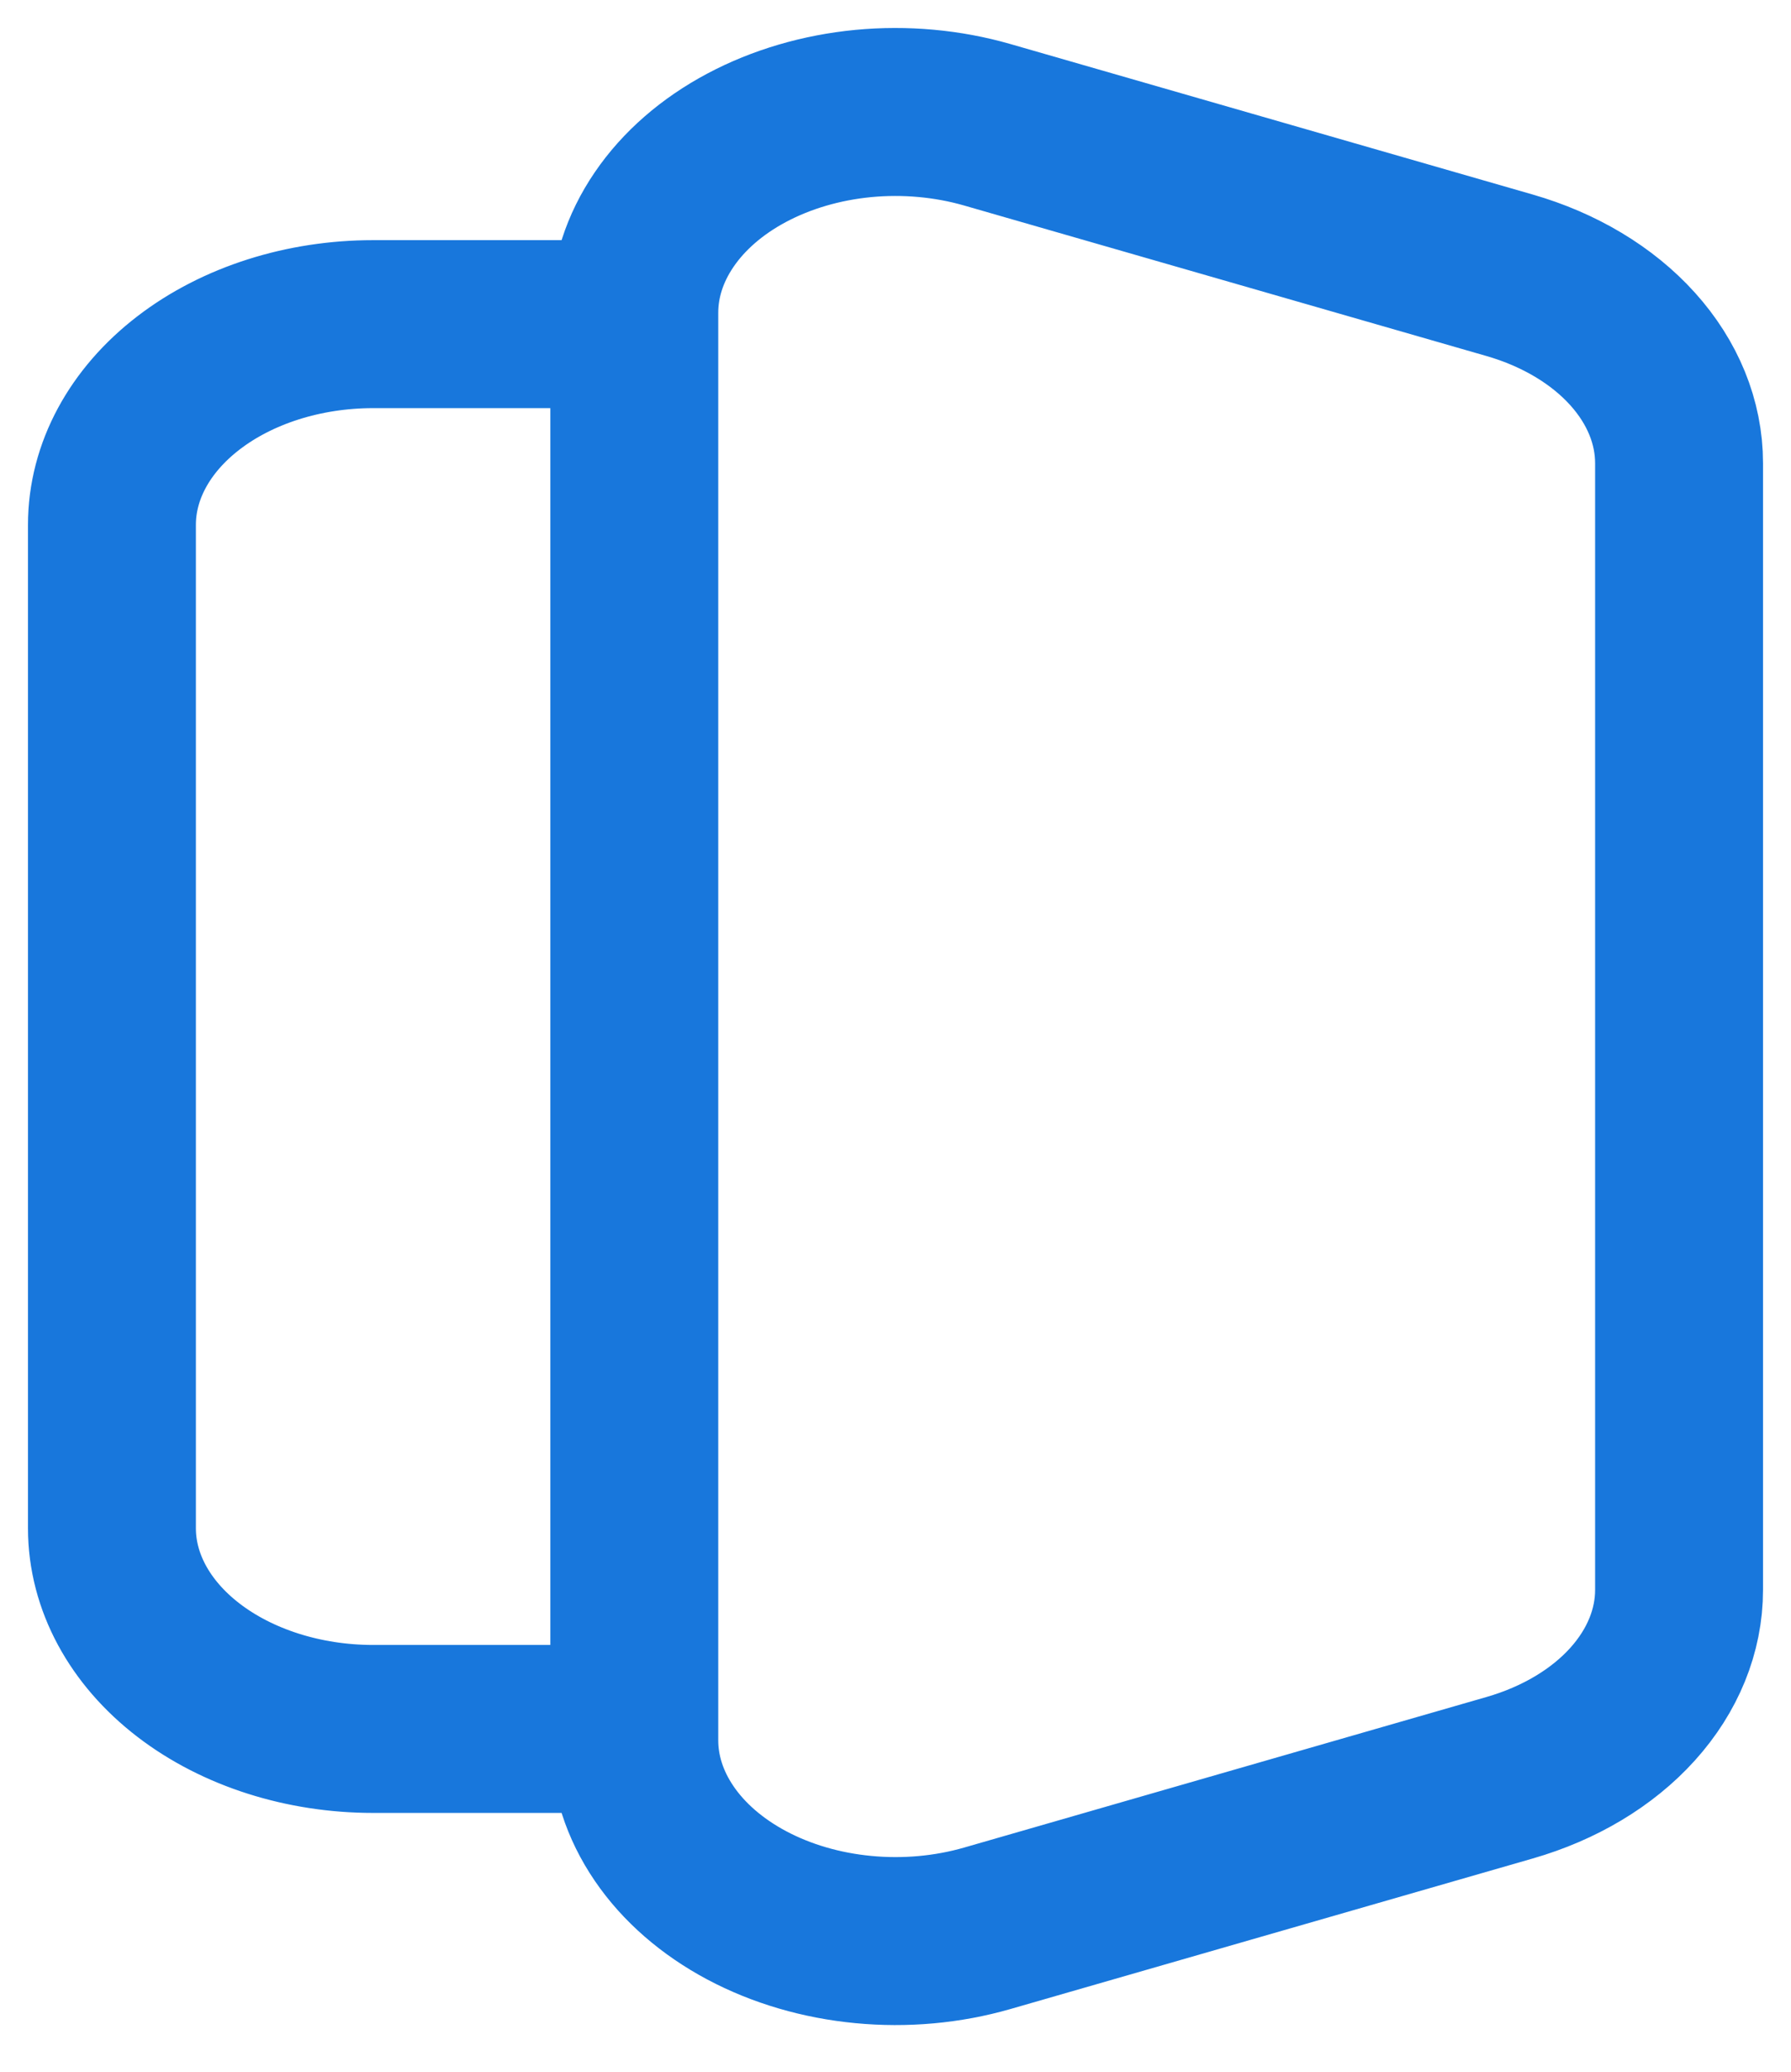 <svg width="32" height="37" viewBox="0 0 32 37" fill="none" xmlns="http://www.w3.org/2000/svg">
<path fill-rule="evenodd" clip-rule="evenodd" d="M6.667 5.789H11.333V30.878H6.667C5.429 30.878 4.242 30.5 3.367 29.828C2.492 29.156 2 28.244 2 27.294V9.373C2 8.422 2.492 7.511 3.367 6.839C4.242 6.166 5.429 5.789 6.667 5.789ZM17.638 2.228L26.971 4.916C27.861 5.172 28.628 5.631 29.169 6.231C29.71 6.831 30 7.543 30 8.273V28.394C30 29.124 29.71 29.836 29.169 30.436C28.628 31.036 27.861 31.494 26.971 31.75L17.638 34.439C16.932 34.642 16.172 34.711 15.424 34.639C14.676 34.568 13.961 34.358 13.341 34.028C12.722 33.698 12.215 33.258 11.866 32.745C11.516 32.232 11.333 31.661 11.333 31.082V5.585C11.333 5.005 11.516 4.435 11.866 3.922C12.215 3.409 12.722 2.968 13.341 2.639C13.961 2.309 14.676 2.099 15.424 2.027C16.172 1.956 16.932 2.025 17.638 2.228Z" stroke="#1877DC" stroke-width="3" stroke-linecap="round" stroke-linejoin="round"/>
</svg>
